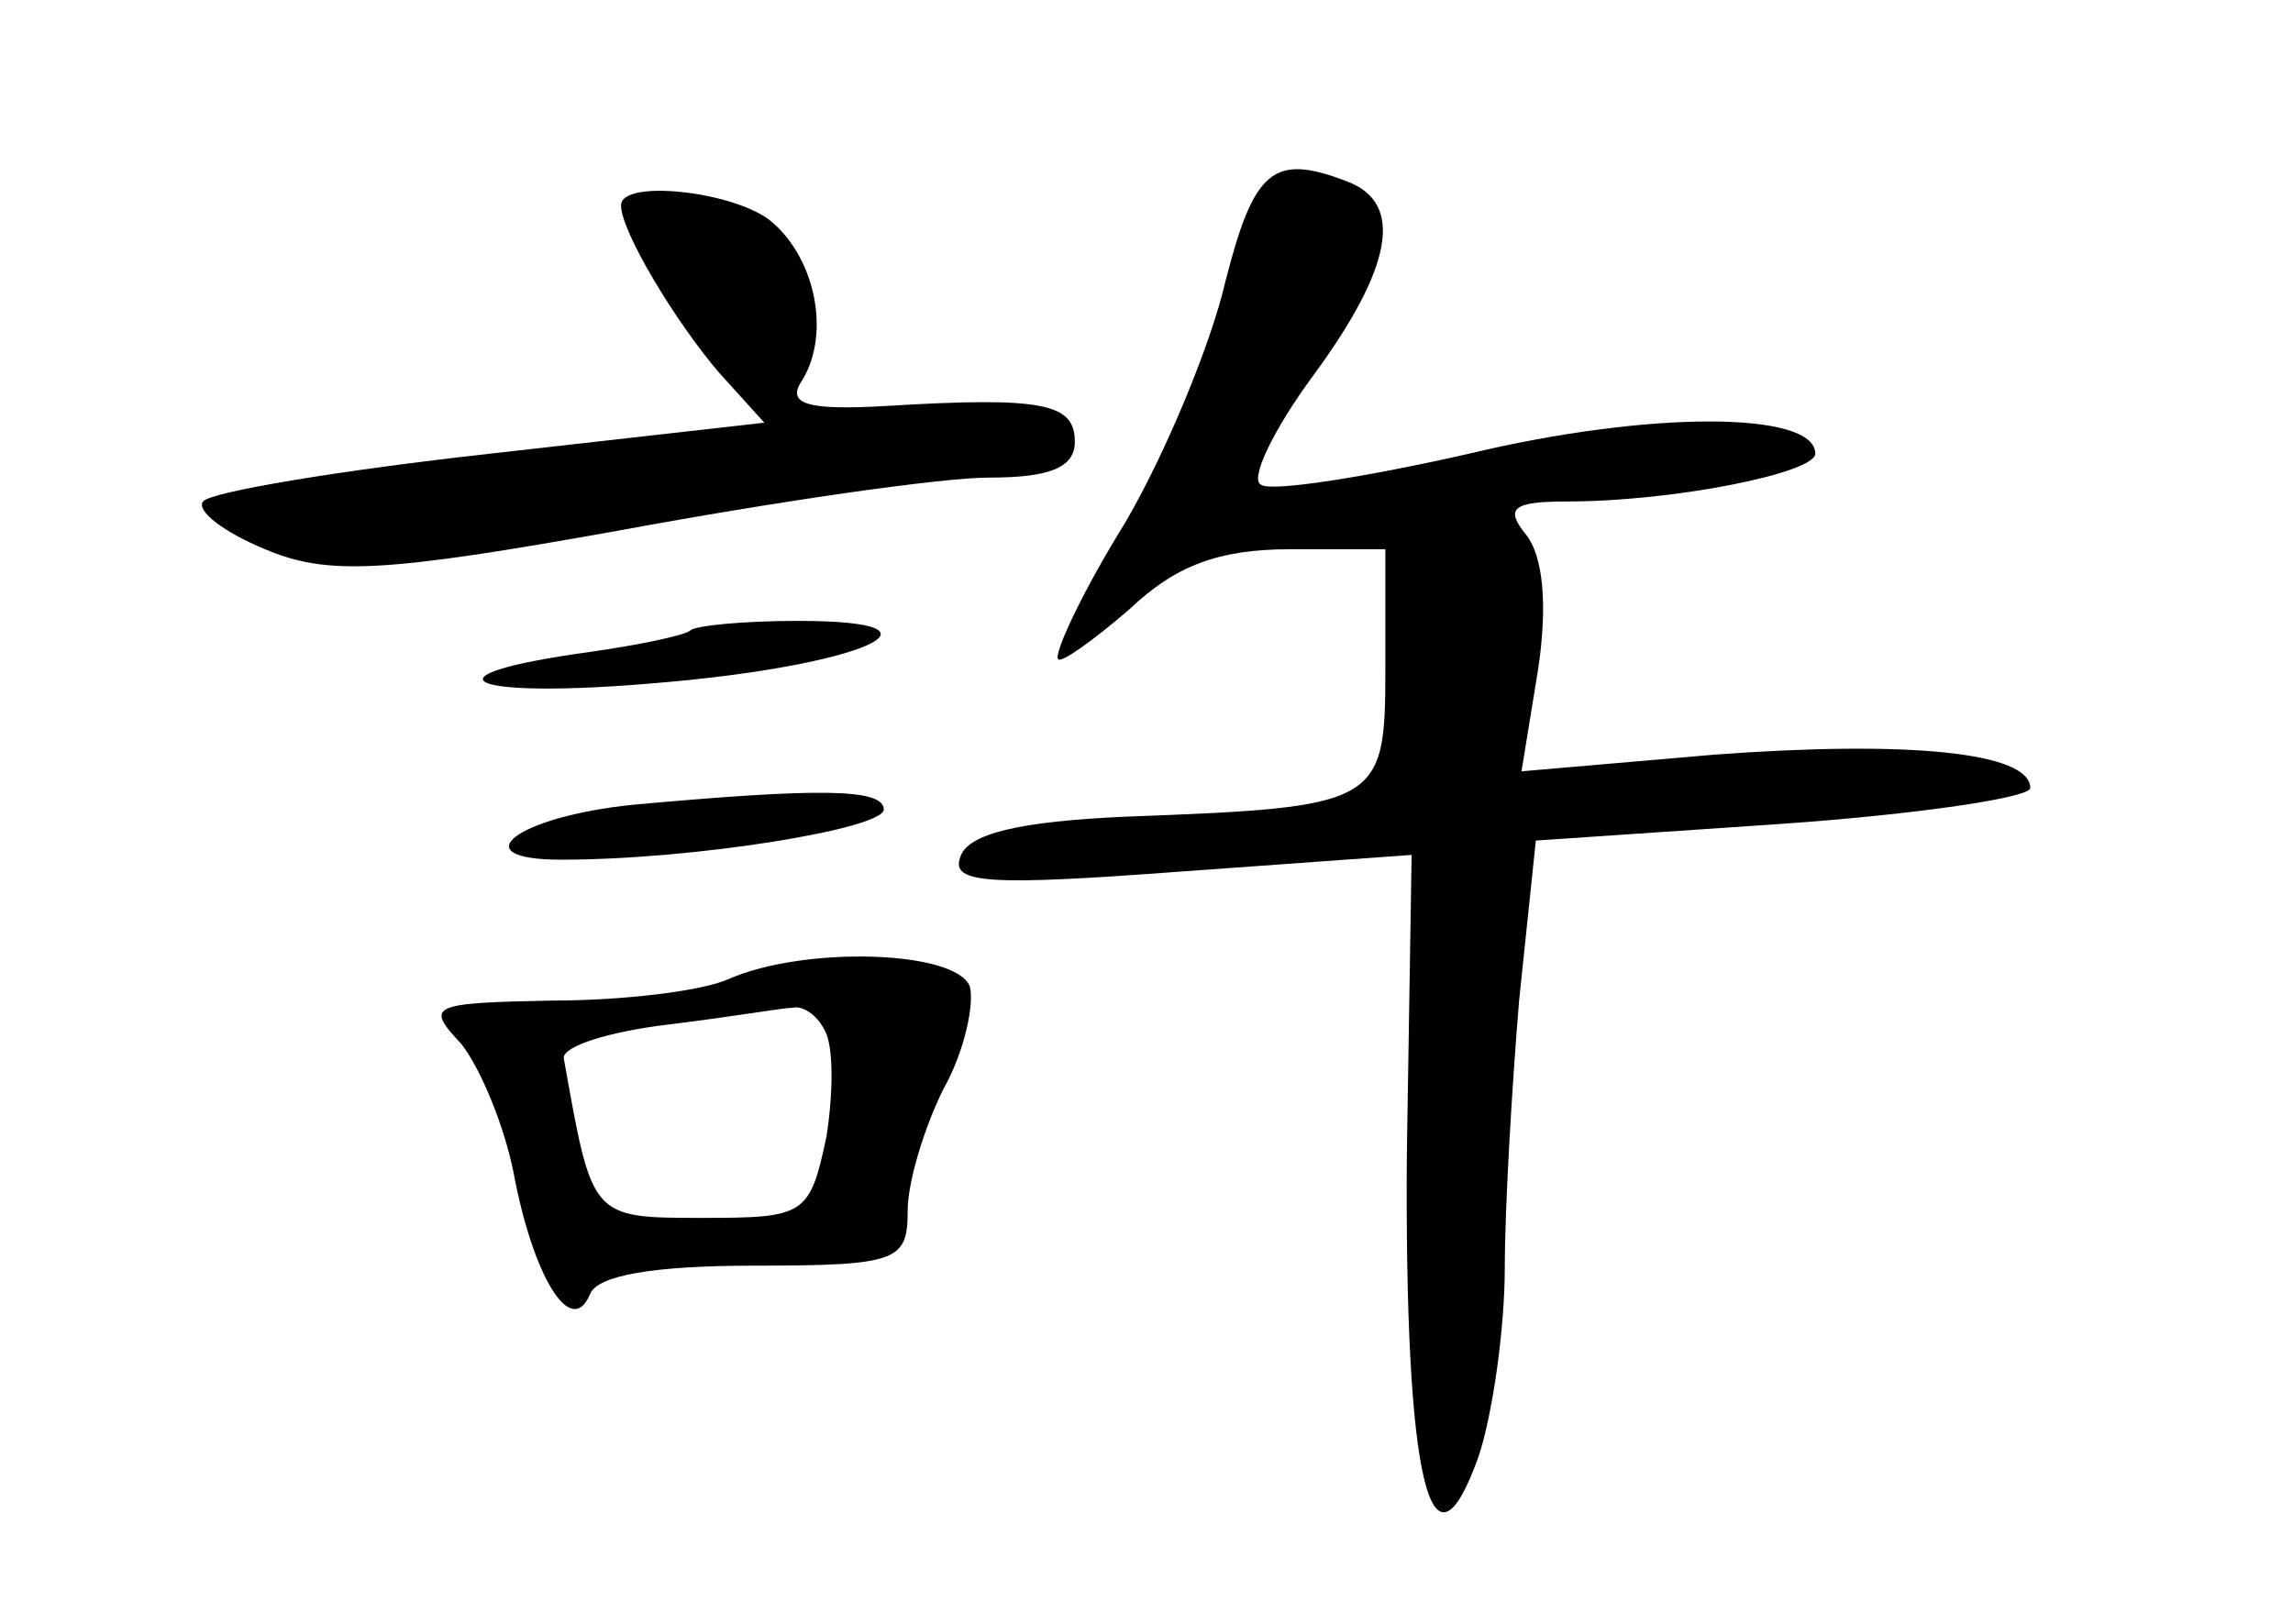 <?xml version="1.0" standalone="no"?>
<!DOCTYPE svg PUBLIC "-//W3C//DTD SVG 20010904//EN"
 "http://www.w3.org/TR/2001/REC-SVG-20010904/DTD/svg10.dtd">
<svg version="1.0" xmlns="http://www.w3.org/2000/svg"
 width="96pt" height="68pt" viewBox="0 0 96 68"
 preserveAspectRatio="xMidYMid meet">
<g transform="translate(0,68) scale(0.1,-0.1)"
fill="#000000" stroke="none">
<path d="M513 562 c-6 -26 -25 -72 -42 -101 -18 -29 -30 -55 -28 -57 1 -2 15
8 30 21 19 18 37 25 67 25 l40 0 0 -50 c0 -57 -2 -58 -109 -62 -44 -2 -66 -7
-69 -17 -4 -11 12 -12 92 -6 l97 7 -2 -125 c-1 -137 10 -183 30 -127 6 18 11
54 11 79 0 25 3 76 6 112 l7 67 103 7 c57 4 104 11 104 15 0 15 -51 20 -132
14 l-81 -7 7 43 c4 27 2 47 -5 56 -9 11 -6 14 17 14 45 0 104 12 104 20 0 18
-70 18 -145 0 -44 -10 -83 -16 -87 -13 -5 2 5 23 22 46 33 45 38 72 14 81 -31
12 -39 5 -51 -42z"/>
<path d="M260 594 c0 -11 23 -49 41 -70 l19 -21 -115 -13 c-63 -7 -117 -16
-120 -20 -3 -4 9 -13 26 -20 26 -11 49 -10 149 8 65 12 134 22 154 22 25 0 36
4 36 15 0 16 -13 19 -79 15 -34 -2 -42 1 -35 11 12 20 5 52 -14 67 -16 12 -62
17 -62 6z"/>
<path d="M289 416 c-2 -2 -21 -6 -42 -9 -73 -10 -52 -20 28 -13 85 7 129 26
59 26 -23 0 -43 -2 -45 -4z"/>
<path d="M265 343 c-49 -5 -72 -23 -30 -23 56 0 135 13 135 21 0 9 -28 9 -105
2z"/>
<path d="M305 270 c-11 -5 -44 -9 -74 -9 -51 -1 -53 -2 -38 -18 8 -10 18 -34
22 -54 8 -43 24 -70 32 -51 3 8 27 12 69 12 60 0 64 2 64 23 0 12 7 35 15 51
9 16 13 36 11 43 -6 15 -69 17 -101 3z m40 -21 c4 -6 4 -26 1 -45 -7 -33 -9
-34 -52 -34 -47 0 -46 0 -58 67 0 5 19 11 44 14 25 3 48 7 52 7 4 1 10 -3 13
-9z"/>
</g>
</svg>
